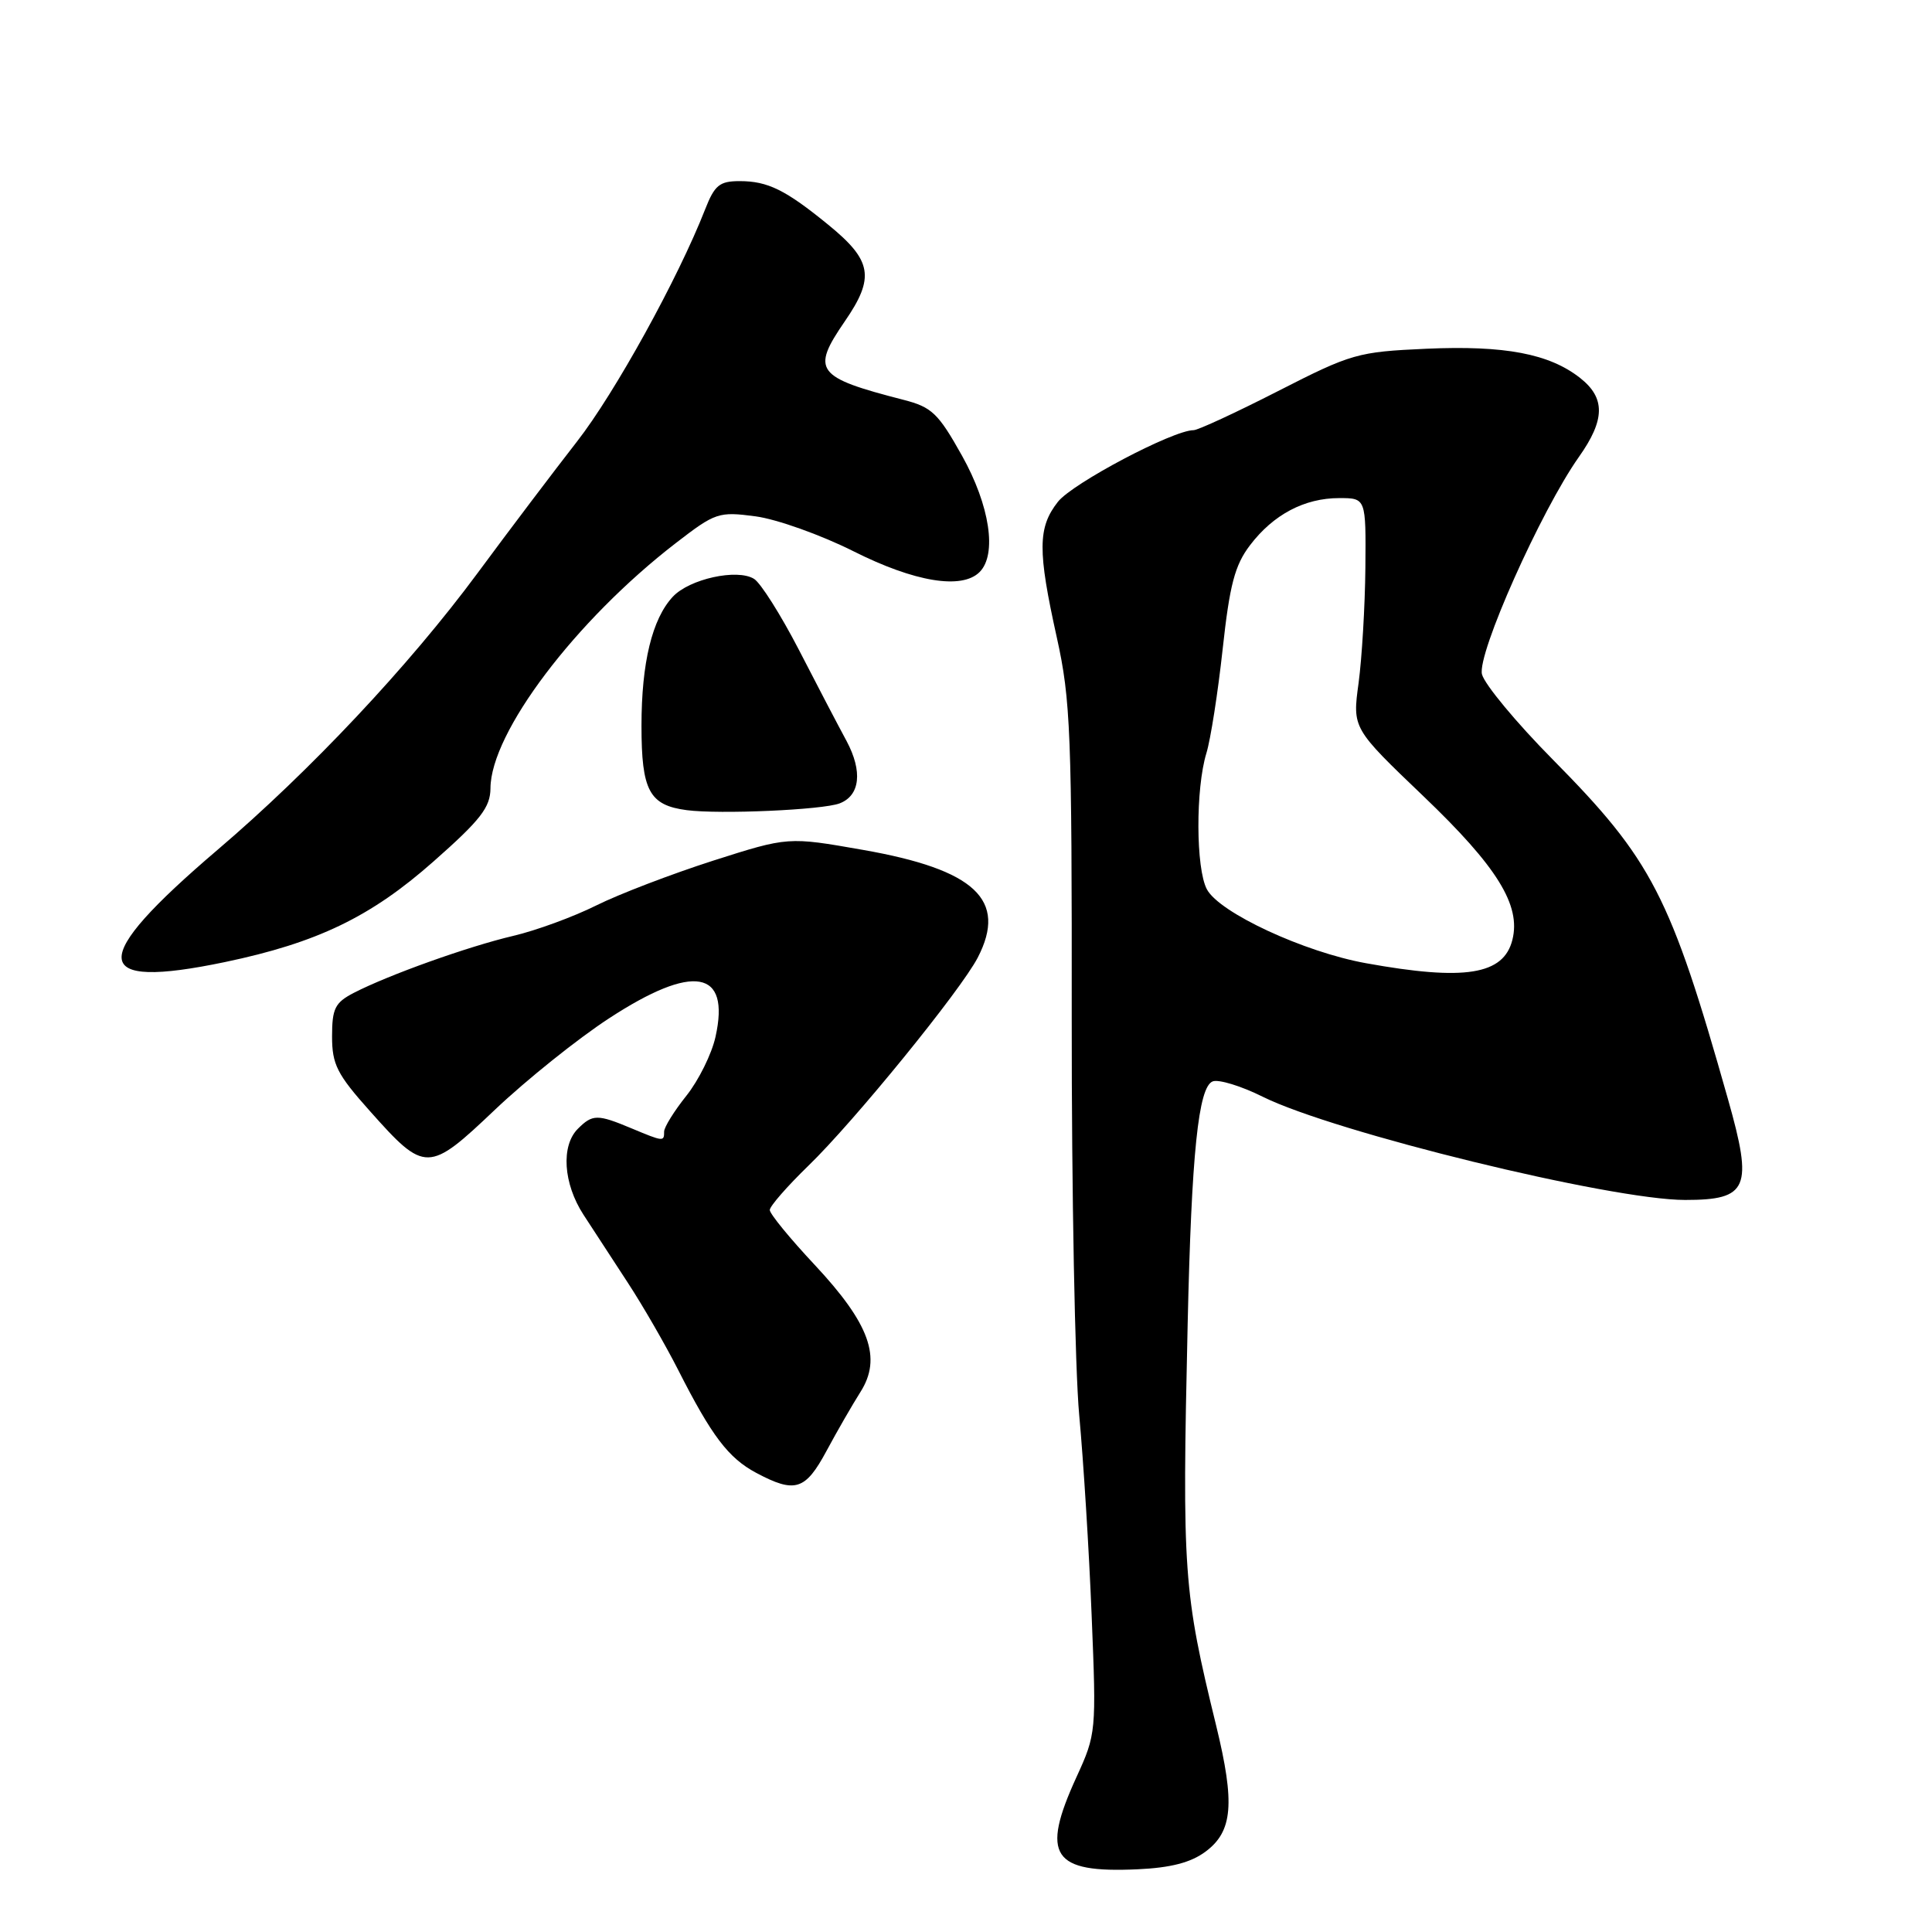 <?xml version="1.0" encoding="UTF-8" standalone="no"?>
<!DOCTYPE svg PUBLIC "-//W3C//DTD SVG 1.1//EN" "http://www.w3.org/Graphics/SVG/1.1/DTD/svg11.dtd" >
<svg xmlns="http://www.w3.org/2000/svg" xmlns:xlink="http://www.w3.org/1999/xlink" version="1.1" viewBox="0 0 256 256">
 <g >
 <path fill="currentColor"
d=" M 159.74 245.35 C 163.35 242.67 163.66 238.96 161.15 228.66 C 156.80 210.88 156.63 208.41 157.37 175.50 C 157.88 152.79 158.79 144.02 160.69 143.29 C 161.48 142.99 164.46 143.90 167.31 145.32 C 176.81 150.04 213.46 159.00 223.29 159.00 C 231.65 159.00 232.31 157.44 228.97 145.66 C 221.33 118.64 218.92 113.97 205.74 100.63 C 200.92 95.76 196.71 90.68 196.37 89.35 C 195.70 86.68 204.18 67.67 209.21 60.55 C 212.70 55.62 212.74 52.73 209.37 50.08 C 205.29 46.87 199.38 45.75 189.00 46.21 C 179.89 46.62 179.08 46.85 169.35 51.82 C 163.77 54.67 158.73 57.00 158.16 57.00 C 155.43 57.00 142.12 64.03 140.18 66.49 C 137.50 69.90 137.48 72.96 140.04 84.50 C 141.86 92.71 142.04 97.12 142.01 135.00 C 141.99 157.82 142.44 181.45 143.00 187.50 C 143.56 193.55 144.31 205.52 144.65 214.10 C 145.28 229.47 145.25 229.77 142.64 235.47 C 137.87 245.89 139.41 248.21 150.74 247.69 C 155.13 247.49 157.80 246.80 159.74 245.35 Z  M 109.52 192.25 C 110.92 189.64 112.95 186.13 114.01 184.45 C 116.88 179.94 115.25 175.41 107.95 167.60 C 104.68 164.11 102.00 160.84 102.00 160.33 C 102.00 159.83 104.31 157.19 107.12 154.46 C 113.16 148.62 127.33 131.20 129.56 126.88 C 133.51 119.24 129.22 115.22 114.32 112.61 C 104.43 110.87 104.43 110.87 94.47 114.05 C 88.99 115.81 82.03 118.47 79.00 119.98 C 75.97 121.49 71.03 123.30 68.00 124.01 C 62.04 125.41 51.49 129.18 46.88 131.56 C 44.39 132.85 44.00 133.63 44.00 137.33 C 44.00 141.04 44.65 142.34 49.03 147.24 C 56.33 155.44 56.76 155.43 65.62 147.01 C 69.77 143.08 76.55 137.64 80.71 134.93 C 91.88 127.64 96.79 128.49 94.81 137.38 C 94.31 139.65 92.57 143.16 90.95 145.19 C 89.33 147.22 88.00 149.36 88.00 149.94 C 88.00 151.29 87.93 151.29 83.65 149.50 C 79.16 147.62 78.51 147.63 76.57 149.57 C 74.31 151.83 74.64 156.83 77.31 160.95 C 78.58 162.90 81.24 166.97 83.21 170.00 C 85.19 173.03 88.17 178.20 89.85 181.50 C 94.31 190.29 96.51 193.19 100.20 195.16 C 105.35 197.90 106.71 197.48 109.52 192.25 Z  M 29.80 127.48 C 42.03 124.92 49.13 121.50 57.43 114.16 C 63.70 108.63 64.97 106.98 64.99 104.45 C 65.02 97.08 76.26 82.21 89.55 71.96 C 94.80 67.91 95.22 67.77 100.13 68.42 C 102.94 68.80 108.78 70.88 113.10 73.05 C 121.19 77.12 127.45 78.15 129.80 75.80 C 132.14 73.46 131.16 66.98 127.47 60.38 C 124.32 54.75 123.47 53.94 119.72 52.98 C 108.10 49.99 107.45 49.12 111.94 42.58 C 115.95 36.76 115.56 34.52 109.76 29.79 C 104.09 25.16 101.74 24.00 98.01 24.00 C 95.34 24.00 94.69 24.53 93.43 27.75 C 89.84 36.91 81.47 52.08 76.46 58.50 C 73.46 62.35 67.51 70.21 63.25 75.98 C 54.21 88.20 41.09 102.16 28.80 112.63 C 11.59 127.31 11.85 131.22 29.80 127.48 Z  M 111.26 106.45 C 113.97 105.41 114.32 102.21 112.18 98.20 C 111.08 96.17 108.23 90.72 105.85 86.09 C 103.46 81.47 100.79 77.24 99.91 76.70 C 97.68 75.32 91.35 76.71 89.15 79.07 C 86.41 82.01 85.00 87.82 85.00 96.17 C 85.00 104.77 86.03 106.70 91.00 107.35 C 95.35 107.92 109.01 107.32 111.26 106.45 Z  M 181.00 127.63 C 172.79 126.15 161.57 120.94 159.92 117.84 C 158.45 115.10 158.41 104.49 159.86 99.78 C 160.41 97.98 161.38 91.78 162.01 86.00 C 162.94 77.47 163.62 74.89 165.63 72.25 C 168.72 68.18 172.85 66.00 177.45 66.00 C 181.00 66.00 181.00 66.00 180.92 75.25 C 180.87 80.34 180.46 87.20 180.02 90.50 C 179.20 96.50 179.20 96.50 188.61 105.50 C 198.40 114.86 201.55 119.95 200.40 124.53 C 199.24 129.18 194.09 130.00 181.00 127.63 Z "/>
</g>
</svg>